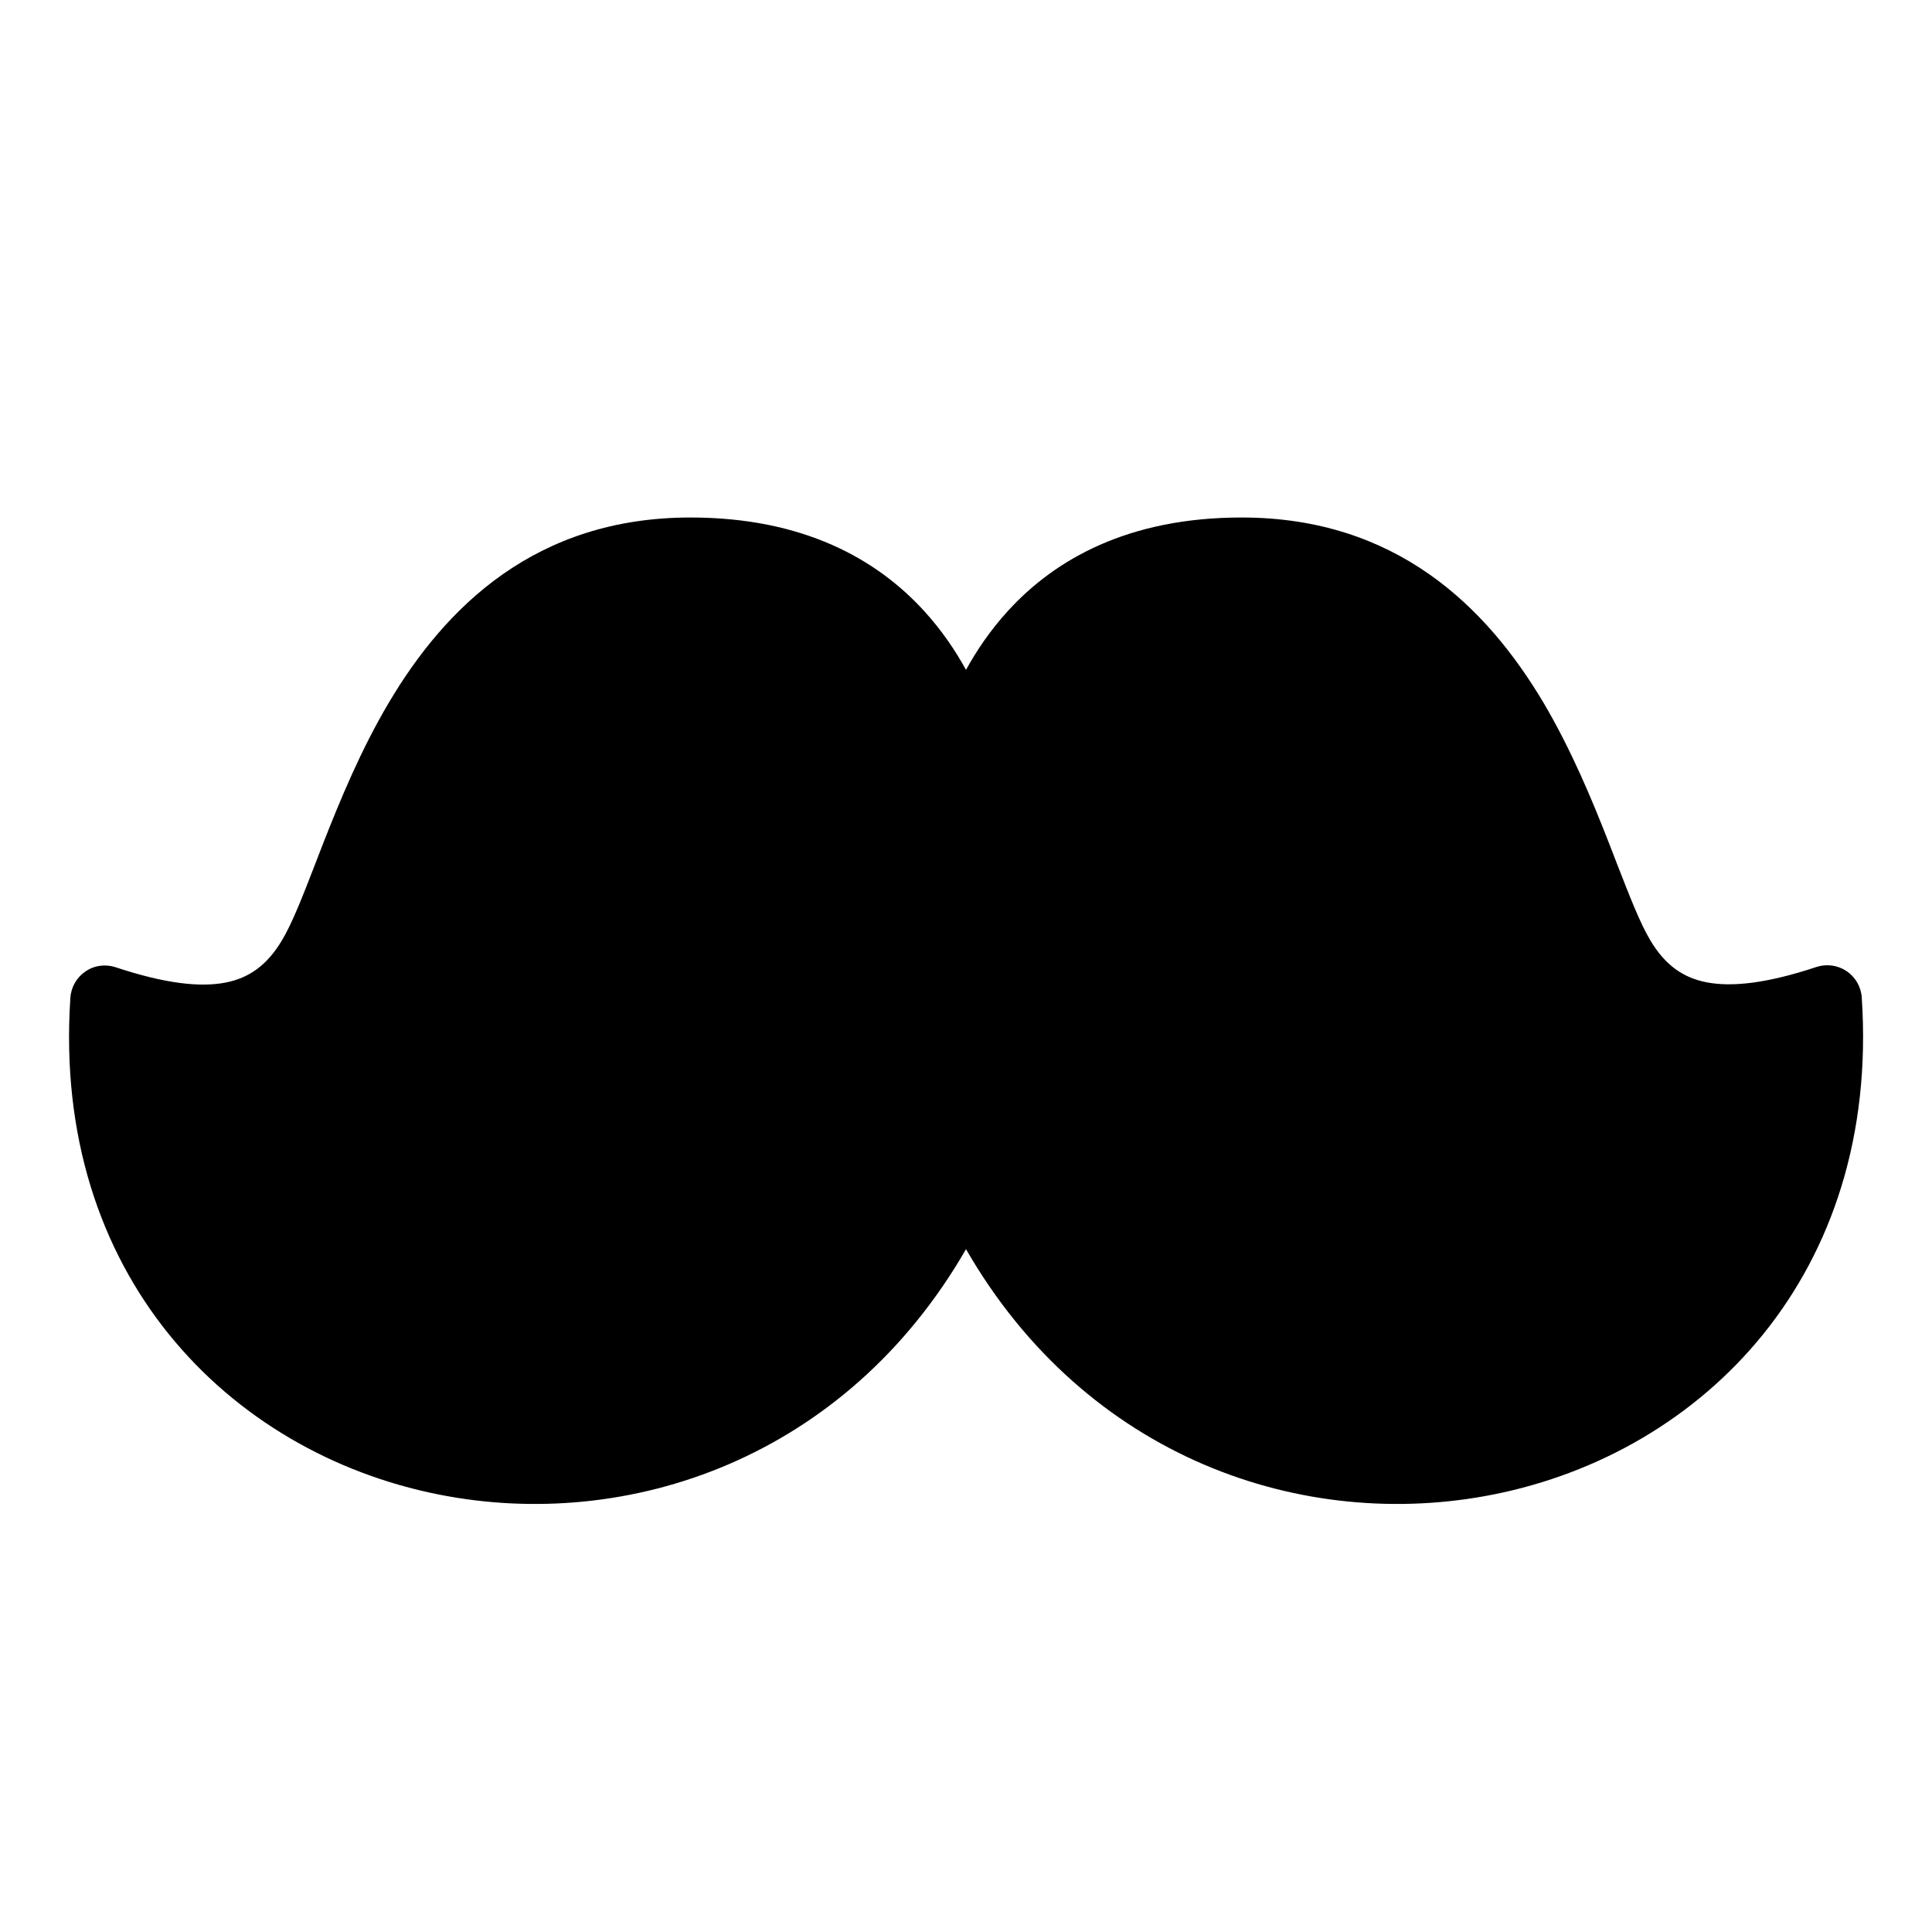 <svg xmlns="http://www.w3.org/2000/svg" fill="none" viewBox="0 0 14 14" id="Moustache--Streamline-Flex">
  <desc>
    Moustache Streamline Icon: https://streamlinehq.com
  </desc>
  <g id="moustache--fashion-beauty-moustache-grooming">
    <path id="Union" fill="#000000" fill-rule="evenodd" d="M5.003 3.75c-1.119 0 -1.773 0.646 -2.185 1.341 -0.204 0.344 -0.353 0.707 -0.475 1.017l-0.056 0.145c-0.097 0.251 -0.171 0.44 -0.245 0.563 -0.109 0.181 -0.239 0.271 -0.407 0.304 -0.184 0.036 -0.439 0.008 -0.797 -0.111 -0.073 -0.024 -0.154 -0.014 -0.218 0.03 -0.064 0.043 -0.105 0.114 -0.11 0.191C0.376 9.237 1.659 10.526 3.175 10.829c1.38 0.276 2.954 -0.264 3.825 -1.777 0.871 1.513 2.444 2.053 3.825 1.777 1.516 -0.303 2.8 -1.592 2.666 -3.601 -0.005 -0.077 -0.046 -0.148 -0.11 -0.191 -0.064 -0.043 -0.145 -0.054 -0.218 -0.03 -0.358 0.119 -0.613 0.147 -0.797 0.111 -0.169 -0.033 -0.299 -0.123 -0.407 -0.304 -0.074 -0.123 -0.147 -0.312 -0.245 -0.563l0 -0 -0.056 -0.145c-0.121 -0.309 -0.271 -0.672 -0.475 -1.017C10.77 4.396 10.116 3.75 8.997 3.75c-0.819 0 -1.352 0.302 -1.694 0.678 -0.127 0.139 -0.226 0.286 -0.303 0.426 -0.077 -0.14 -0.176 -0.287 -0.303 -0.426C6.354 4.052 5.822 3.75 5.003 3.75Z" clip-rule="evenodd" stroke-width="1"></path>
  </g>
</svg>